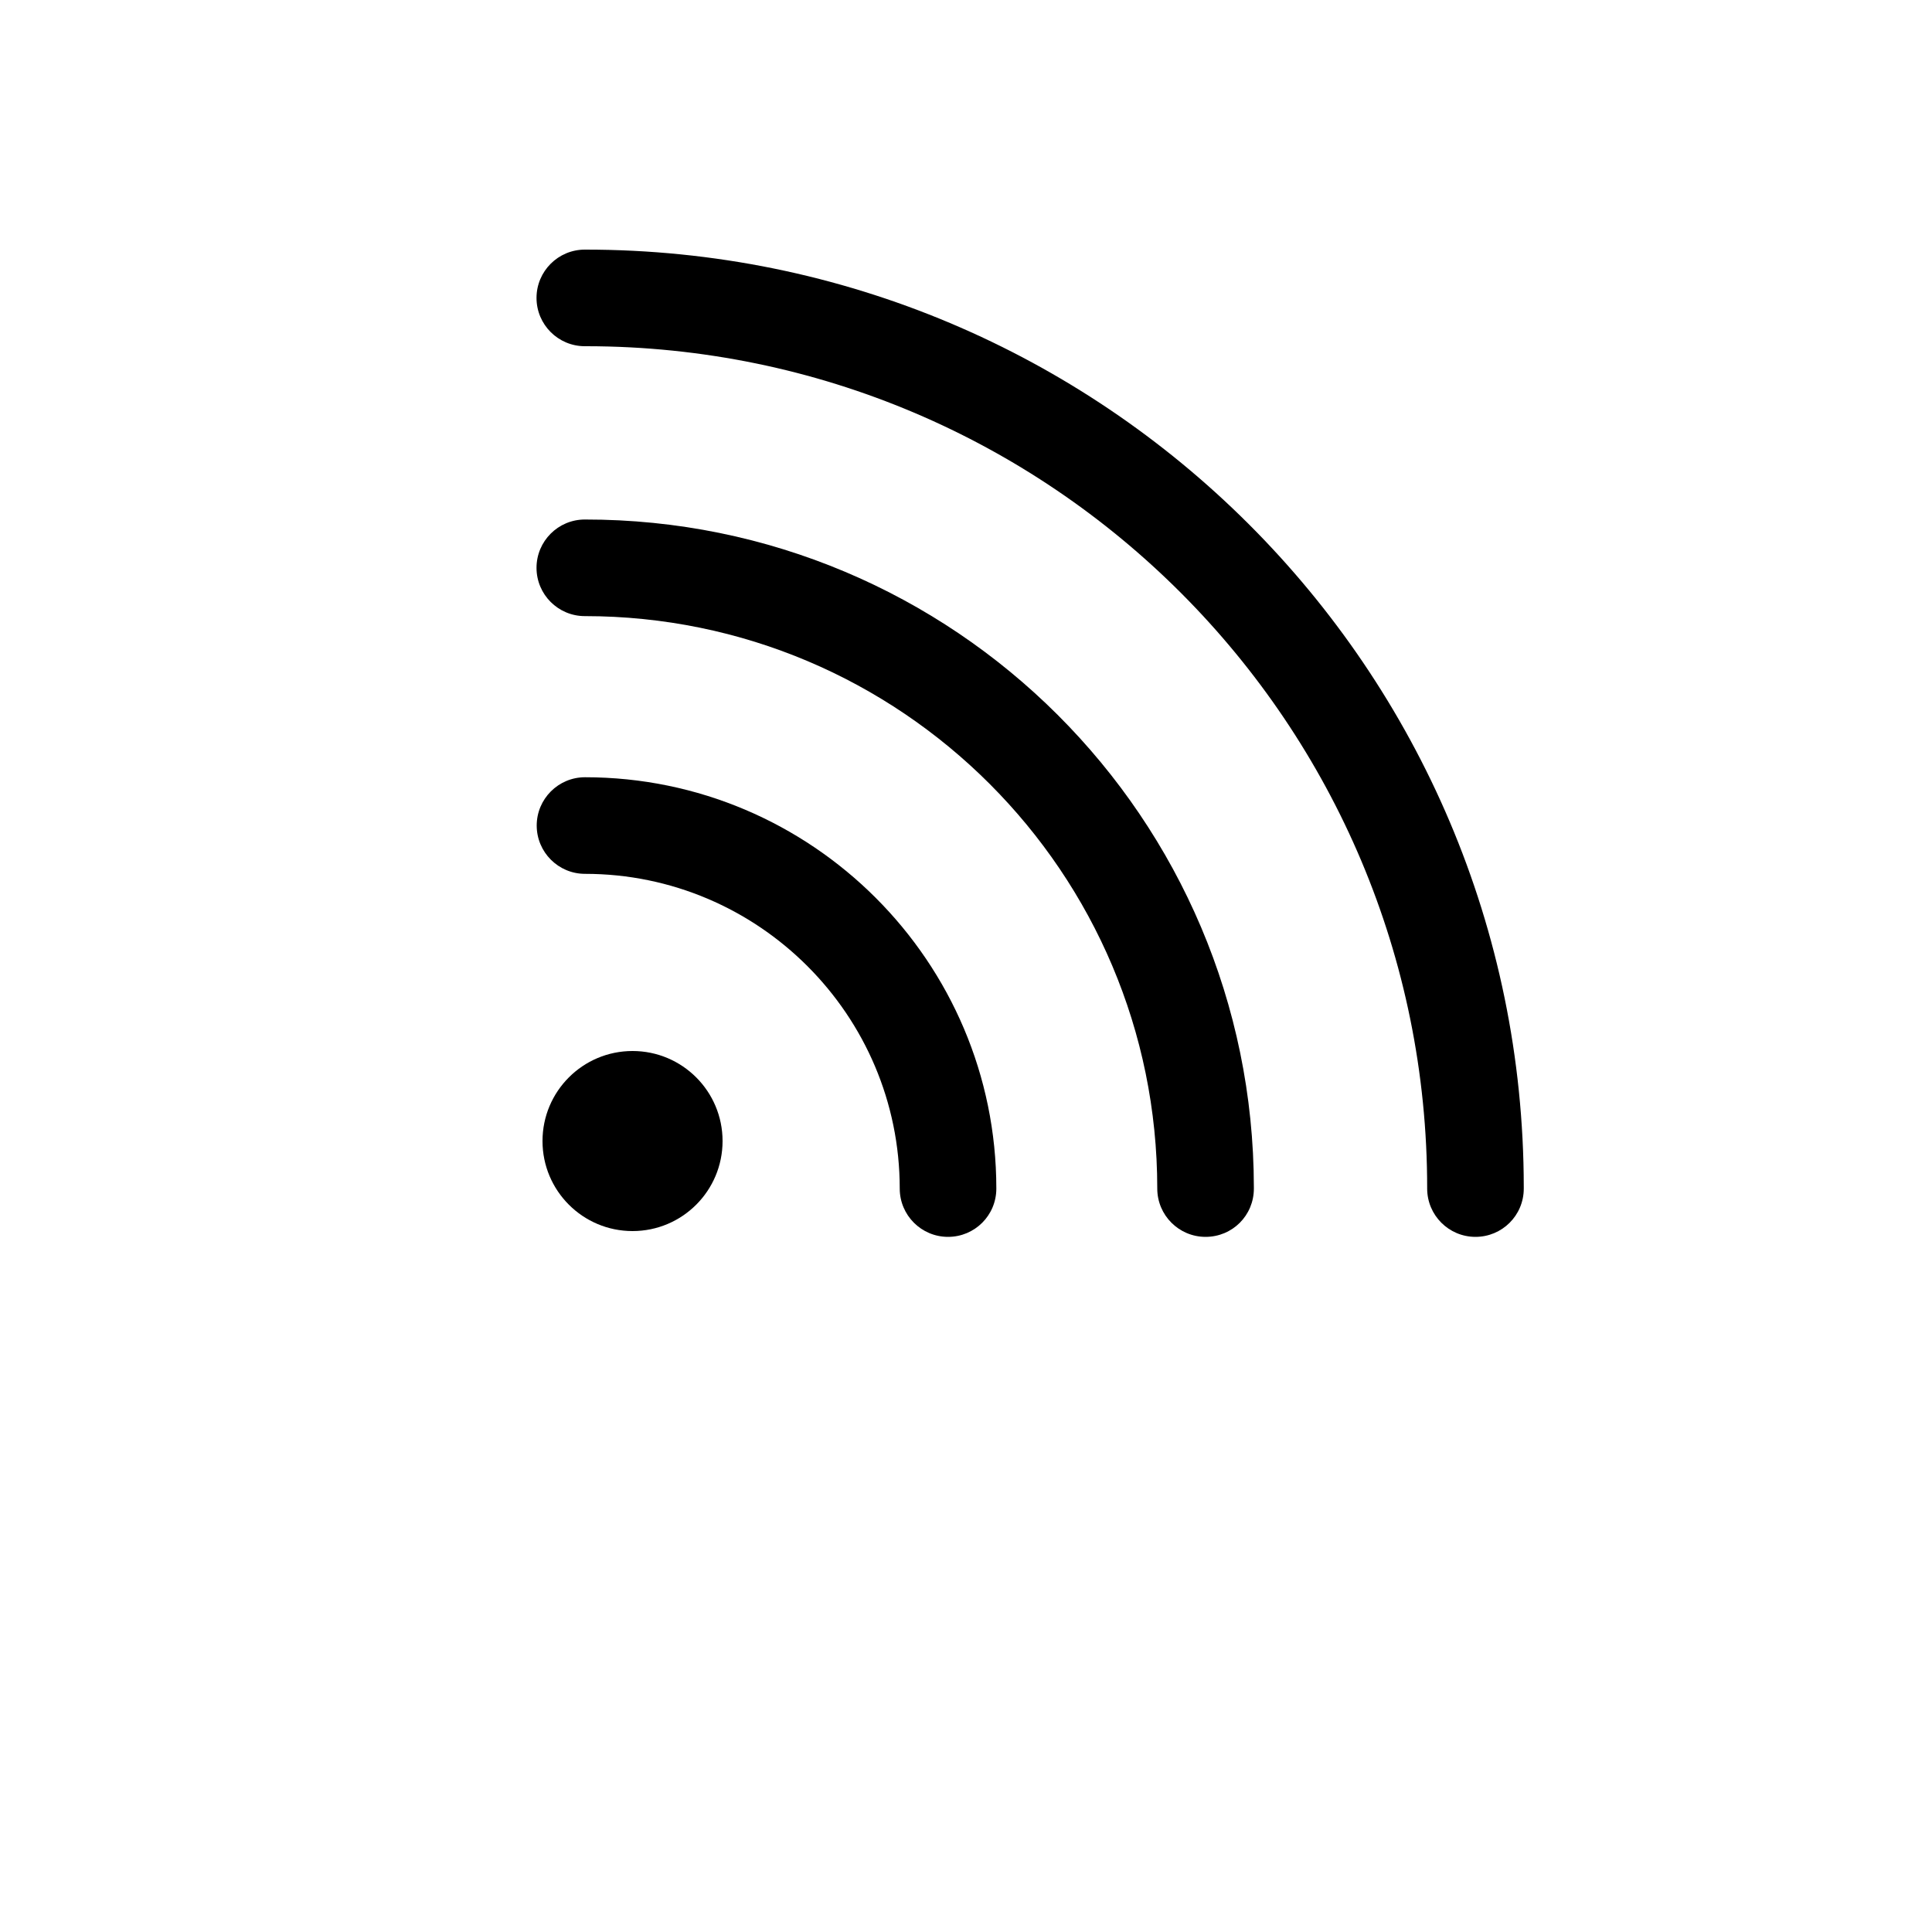 <svg xmlns="http://www.w3.org/2000/svg" viewBox="0 0 1000 1000">
    <title>
        Wireless
    </title>
    <circle cx="327.4" cy="590.6" r="46.6"/>
    <path d="M490.7 640.2c-13.8 0-25-11.2-25-25 0-89.8-73.1-162.9-162.9-162.9-13.8 0-25-11.2-25-25s11.2-25 25-25c117.4 0 212.9 95.5 212.9 212.9 0 13.9-11.2 25-25 25z"/>
    <path d="M624 640.2c-13.8 0-25-11.2-25-25 0-163.6-132.7-296.3-296.3-296.3-13.8 0-25-11.2-25-25s11.2-25 25-25c191.1-.2 346.1 154.6 346.3 345.7v.6c0 13.9-11.1 25-25 25z"/>
    <path d="M763.7 640.2c-13.8 0-25-11.2-25-25 .2-240.6-194.6-435.8-435.1-436h-.9c-13.8 0-25-11.2-25-25s11.2-25 25-25c268.2-.2 485.8 217 486 485.1v.9c0 13.9-11.2 25-25 25z"/>
</svg>
